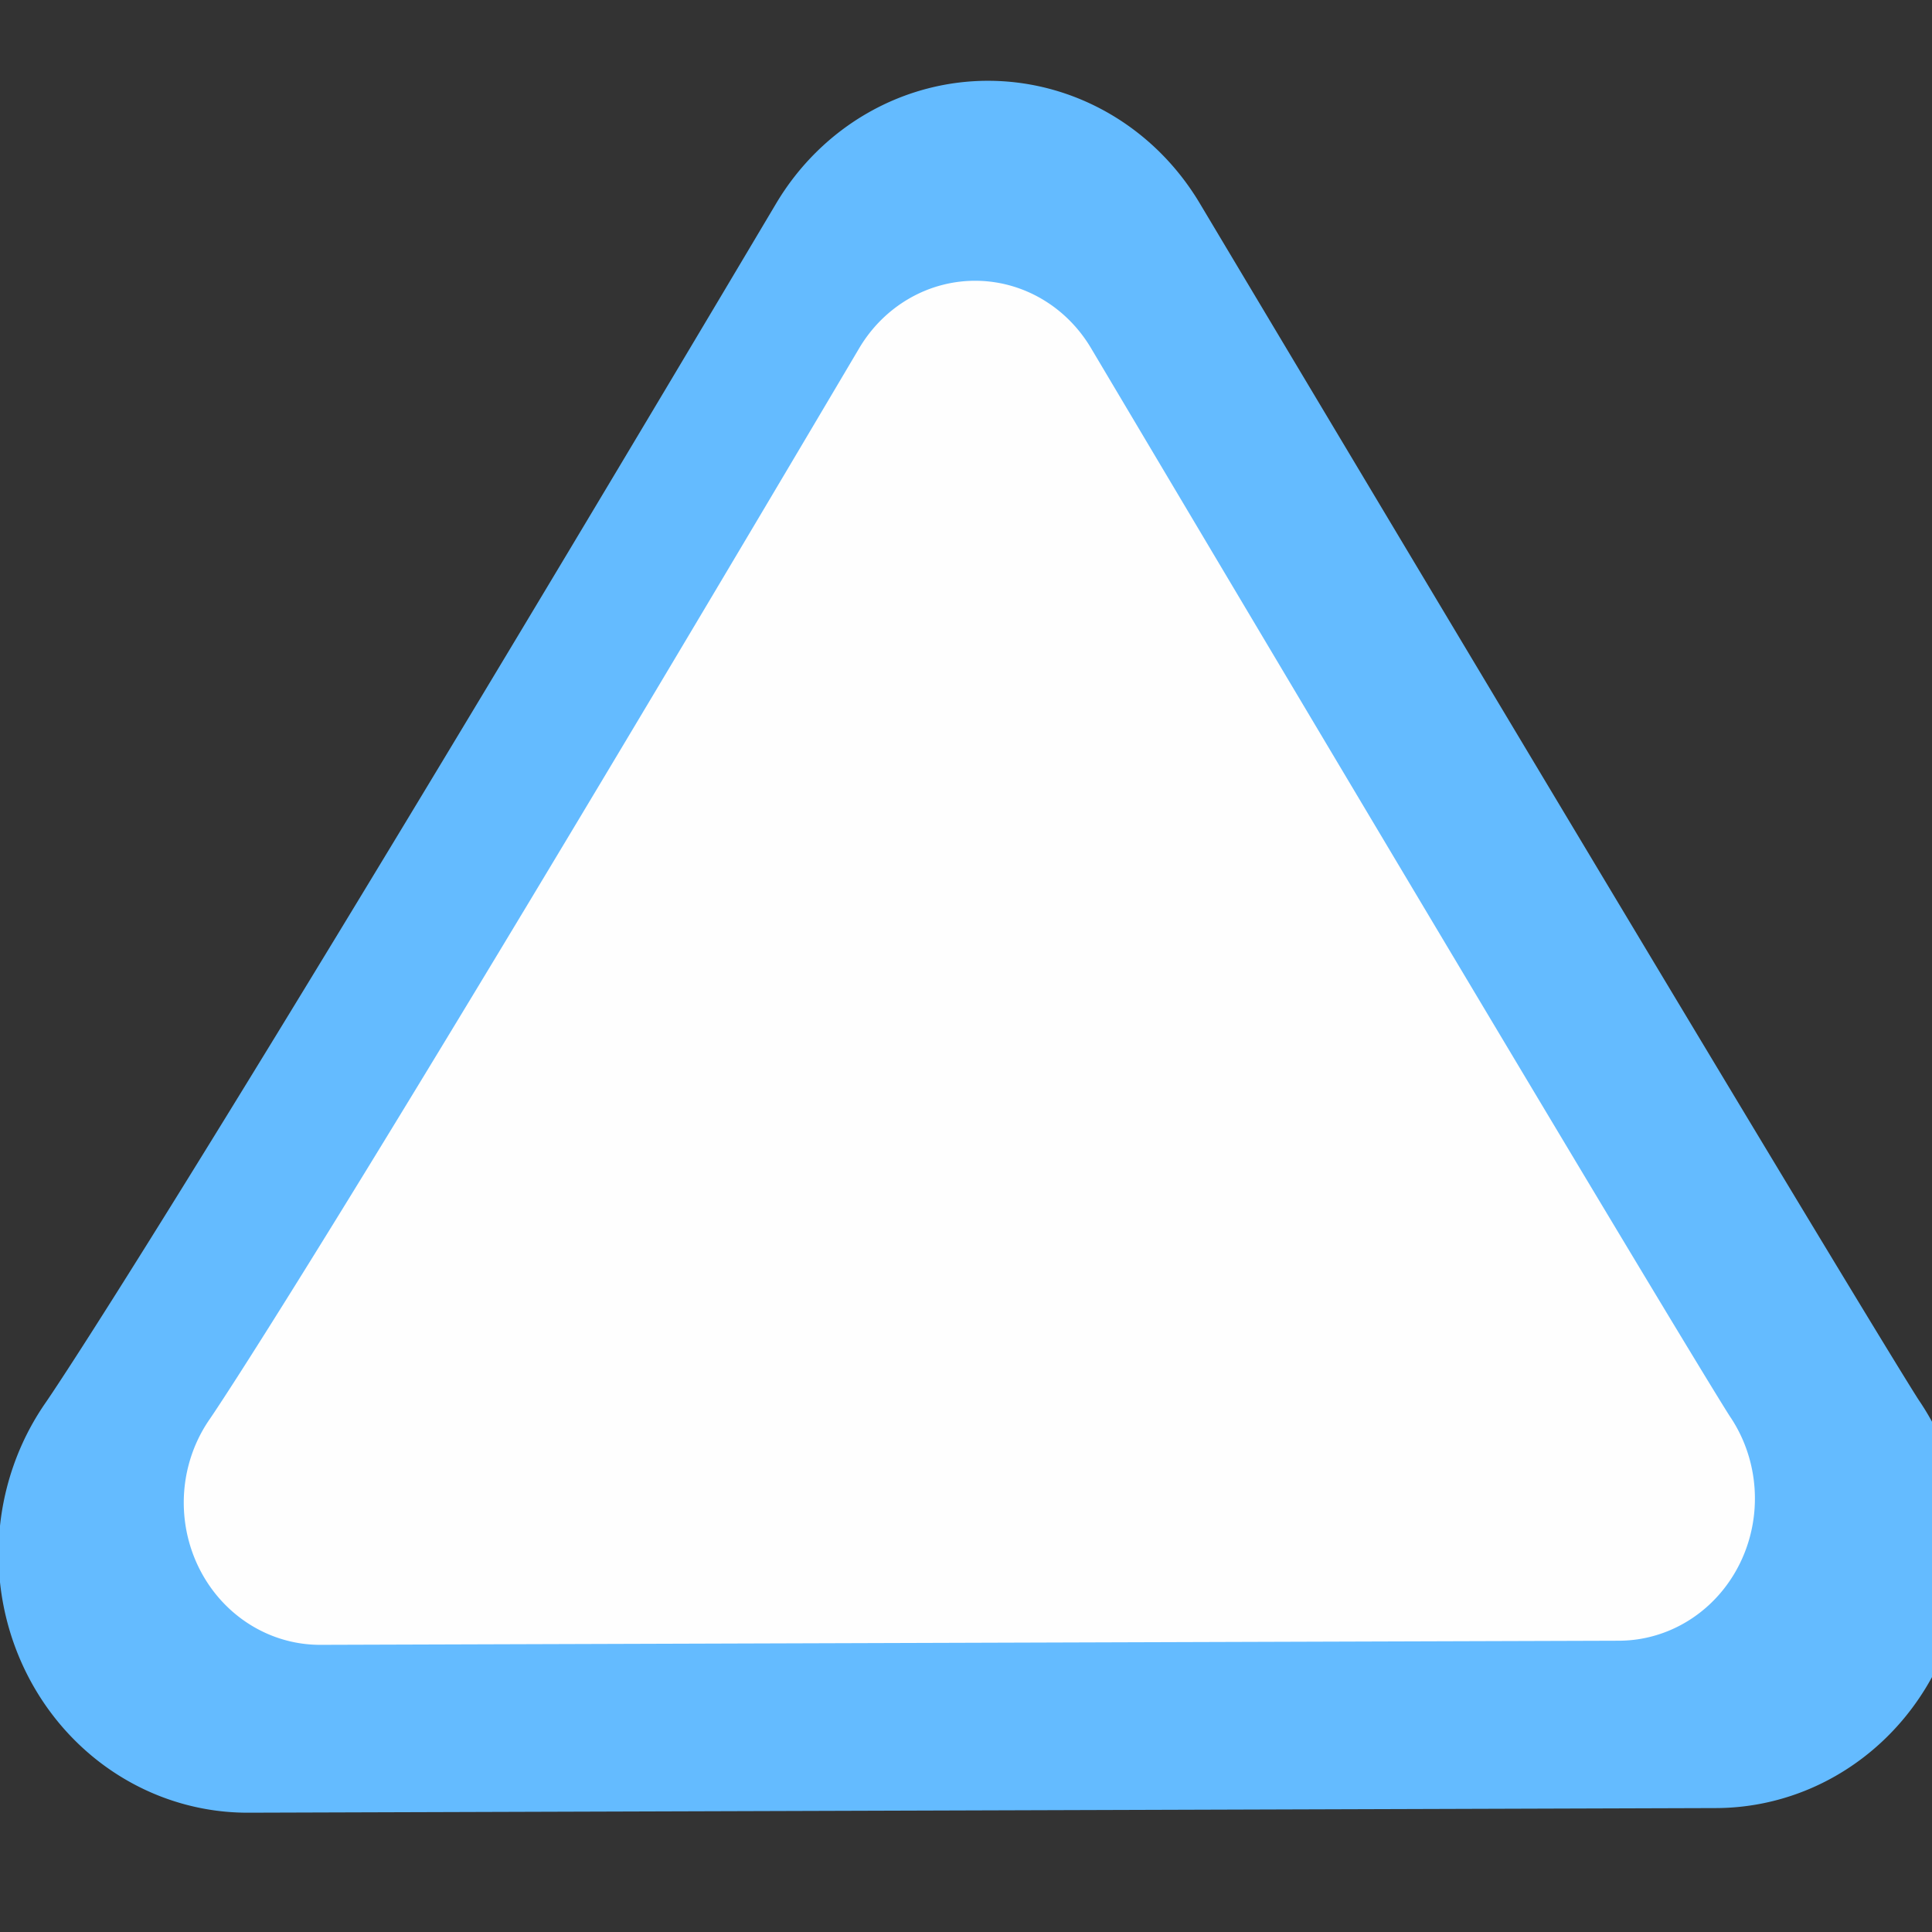 <?xml version="1.0" encoding="UTF-8" standalone="no"?>
<!-- Generator: Adobe Illustrator 16.0.4, SVG Export Plug-In . SVG Version: 6.00 Build 0)  -->

<svg
   xmlns:dc="http://purl.org/dc/elements/1.1/"
   xmlns:cc="http://creativecommons.org/ns#"
   xmlns:rdf="http://www.w3.org/1999/02/22-rdf-syntax-ns#"
   xmlns:svg="http://www.w3.org/2000/svg"
   xmlns="http://www.w3.org/2000/svg"
   xmlns:sodipodi="http://sodipodi.sourceforge.net/DTD/sodipodi-0.dtd"
   xmlns:inkscape="http://www.inkscape.org/namespaces/inkscape"
   version="1.1"
   id="Слой_1"
   x="0px"
   y="0px"
   width="20"
   height="20"
   viewBox="0 0 20 20"
   enable-background="new 0 0 17.113 17.143"
   xml:space="preserve"
   inkscape:version="0.48.4 r9939"
   sodipodi:docname="h_white_blue_triangle_shield.svg"><rect x="0" y="0" width="20" height="20" fill="#333333" stroke="none"/><defs
     id="defs11" /><sodipodi:namedview
     pagecolor="#ffffff"
     bordercolor="#666666"
     borderopacity="1"
     objecttolerance="10"
     gridtolerance="10"
     guidetolerance="10"
     inkscape:pageopacity="0"
     inkscape:pageshadow="2"
     inkscape:window-width="1920"
     inkscape:window-height="1004"
     id="namedview9"
     showgrid="false"
     inkscape:zoom="22.627417"
     inkscape:cx="5.5714393"
     inkscape:cy="15.092123"
     inkscape:window-x="1680"
     inkscape:window-y="0"
     inkscape:window-maximized="1"
     inkscape:current-layer="Слой_1"
     fit-margin-top="0"
     fit-margin-left="0"
     fit-margin-right="0"
     fit-margin-bottom="0"
     inkscape:showpageshadow="false"
     inkscape:snap-grids="true"><inkscape:grid
       type="xygrid"
       id="grid2991"
       empspacing="5"
       visible="true"
       enabled="true"
       snapvisiblegridlinesonly="true"
       originx="-1.3381215e-05px"
       originy="0.006px" /></sodipodi:namedview><g
     id="g2117"
     transform="matrix(0.086,0,0,0.086,32.374,-1.759)"
     style="fill:#000000"><g
       id="g2119"
       style="fill:#000000"><g
         id="g2121"
         style="fill:#000000"><path
           inkscape:connector-curvature="0"
           id="path2125"
           style="fill:#000000;stroke:none"
           d="" /></g><g
         id="g2127"
         style="fill:#000000"><path
           inkscape:connector-curvature="0"
           id="path2131"
           style="fill:#000000;stroke:none"
           d="" /></g></g></g><g
     transform="matrix(0.066,0,0,0.066,28.239,-2.587)"
     id="g1327-1"
     style="fill:#ffffff;stroke:none" /><g
     transform="matrix(0.026,0,0,0.027,2.164,2.788)"
     id="g1327-2-8"
     style="fill:#64bbff;fill-opacity:1;stroke:none"><path
       transform="matrix(0.916,0,0,0.916,5.272,54.136)"
       style="fill:#64bbff"
       d="m 334.531,-138 a 108.269,108.269 0 0 0 -93.812,51.375 C -25.022,343.889 -76.812,415.312 -76.812,415.312 a 108.269,108.269 0 0 0 88.125,171.594 l 638.062,-1.938 A 108.269,108.269 0 0 0 737.531,414.375 c 0,0 -14.744,-20.614 -312.688,-501.156 A 108.269,108.269 0 0 0 334.531,-138 z"
       id="path3761-4"
       inkscape:connector-curvature="0" /></g><g
     transform="matrix(0.023,0,0,0.024,2.961,3.733)"
     id="g1327-2"
     style="fill:#fefefe;fill-opacity:1;stroke:none"><path
       transform="matrix(0.916,0,0,0.916,5.272,54.136)"
       style="fill:#fefefe;fill-opacity:1"
       d="m 333.875,-96.688 a 66.971,66.971 0 0 0 -58,31.75 C 9.939,365.893 -43.344,439.469 -43.344,439.469 A 66.971,66.971 0 0 0 11.188,545.625 L 649.25,543.688 a 66.971,66.971 0 0 0 54.531,-105.531 c 0,0 -16.041,-22.569 -314.031,-503.188 A 66.971,66.971 0 0 0 333.875,-96.688 z"
       id="path3761"
       inkscape:connector-curvature="0" /></g></svg>